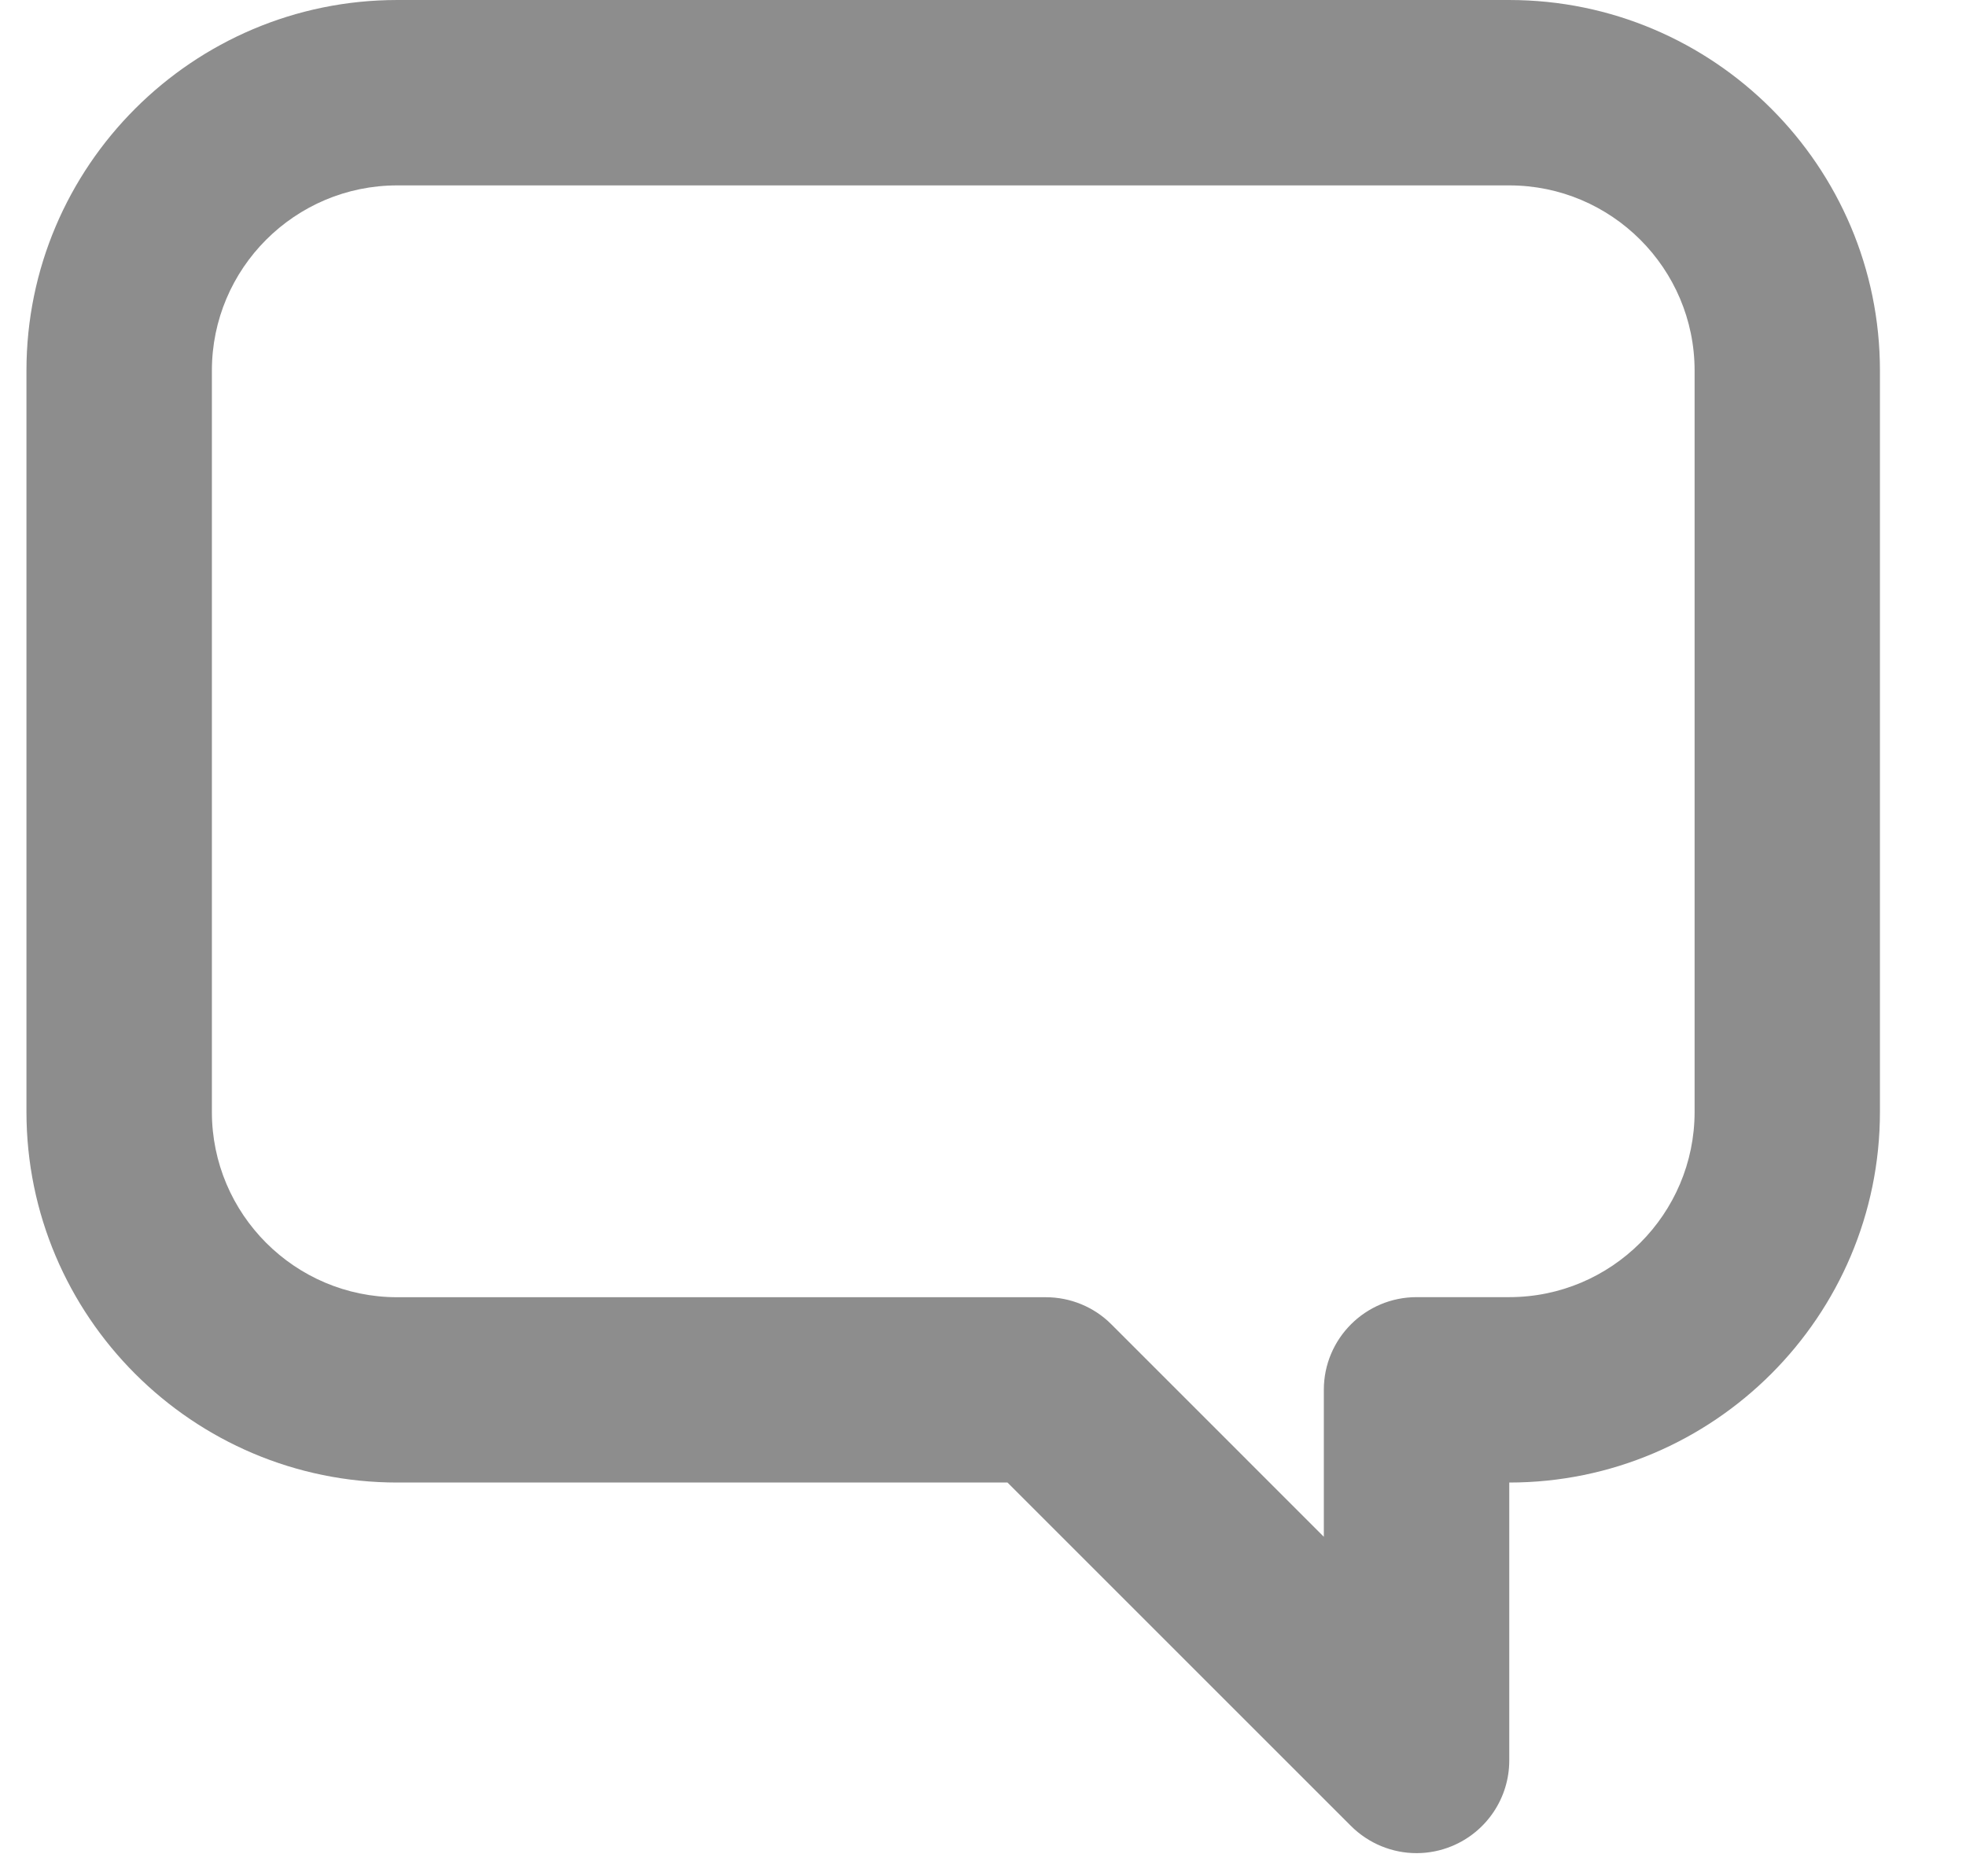 <svg width="22" height="21" viewBox="0 0 22 21" fill="#8D8D8D"  xmlns="http://www.w3.org/2000/svg">
<path id="Vector" d="M16.889 7.71402e-05H4.445C2.157 7.71402e-05 0.296 1.861 0.296 4.148V12.444C0.296 14.732 2.157 16.593 4.445 16.593H11.274L15.118 20.437C15.317 20.635 15.582 20.741 15.851 20.741C15.986 20.741 16.12 20.715 16.248 20.662C16.636 20.501 16.889 20.123 16.889 19.704V16.593C19.176 16.593 21.037 14.732 21.037 12.444V4.148C21.037 1.861 19.177 7.71402e-05 16.889 7.71402e-05ZM18.963 12.444C18.963 13.589 18.032 14.518 16.889 14.518H15.852C15.279 14.518 14.814 14.983 14.814 15.555V17.2L12.436 14.822C12.243 14.628 11.978 14.519 11.704 14.519H4.445C3.3 14.519 2.371 13.588 2.371 12.445V4.148C2.371 3.004 3.301 2.075 4.445 2.075H16.889C18.033 2.075 18.963 3.005 18.963 4.148L18.963 12.444Z" />
</svg>
